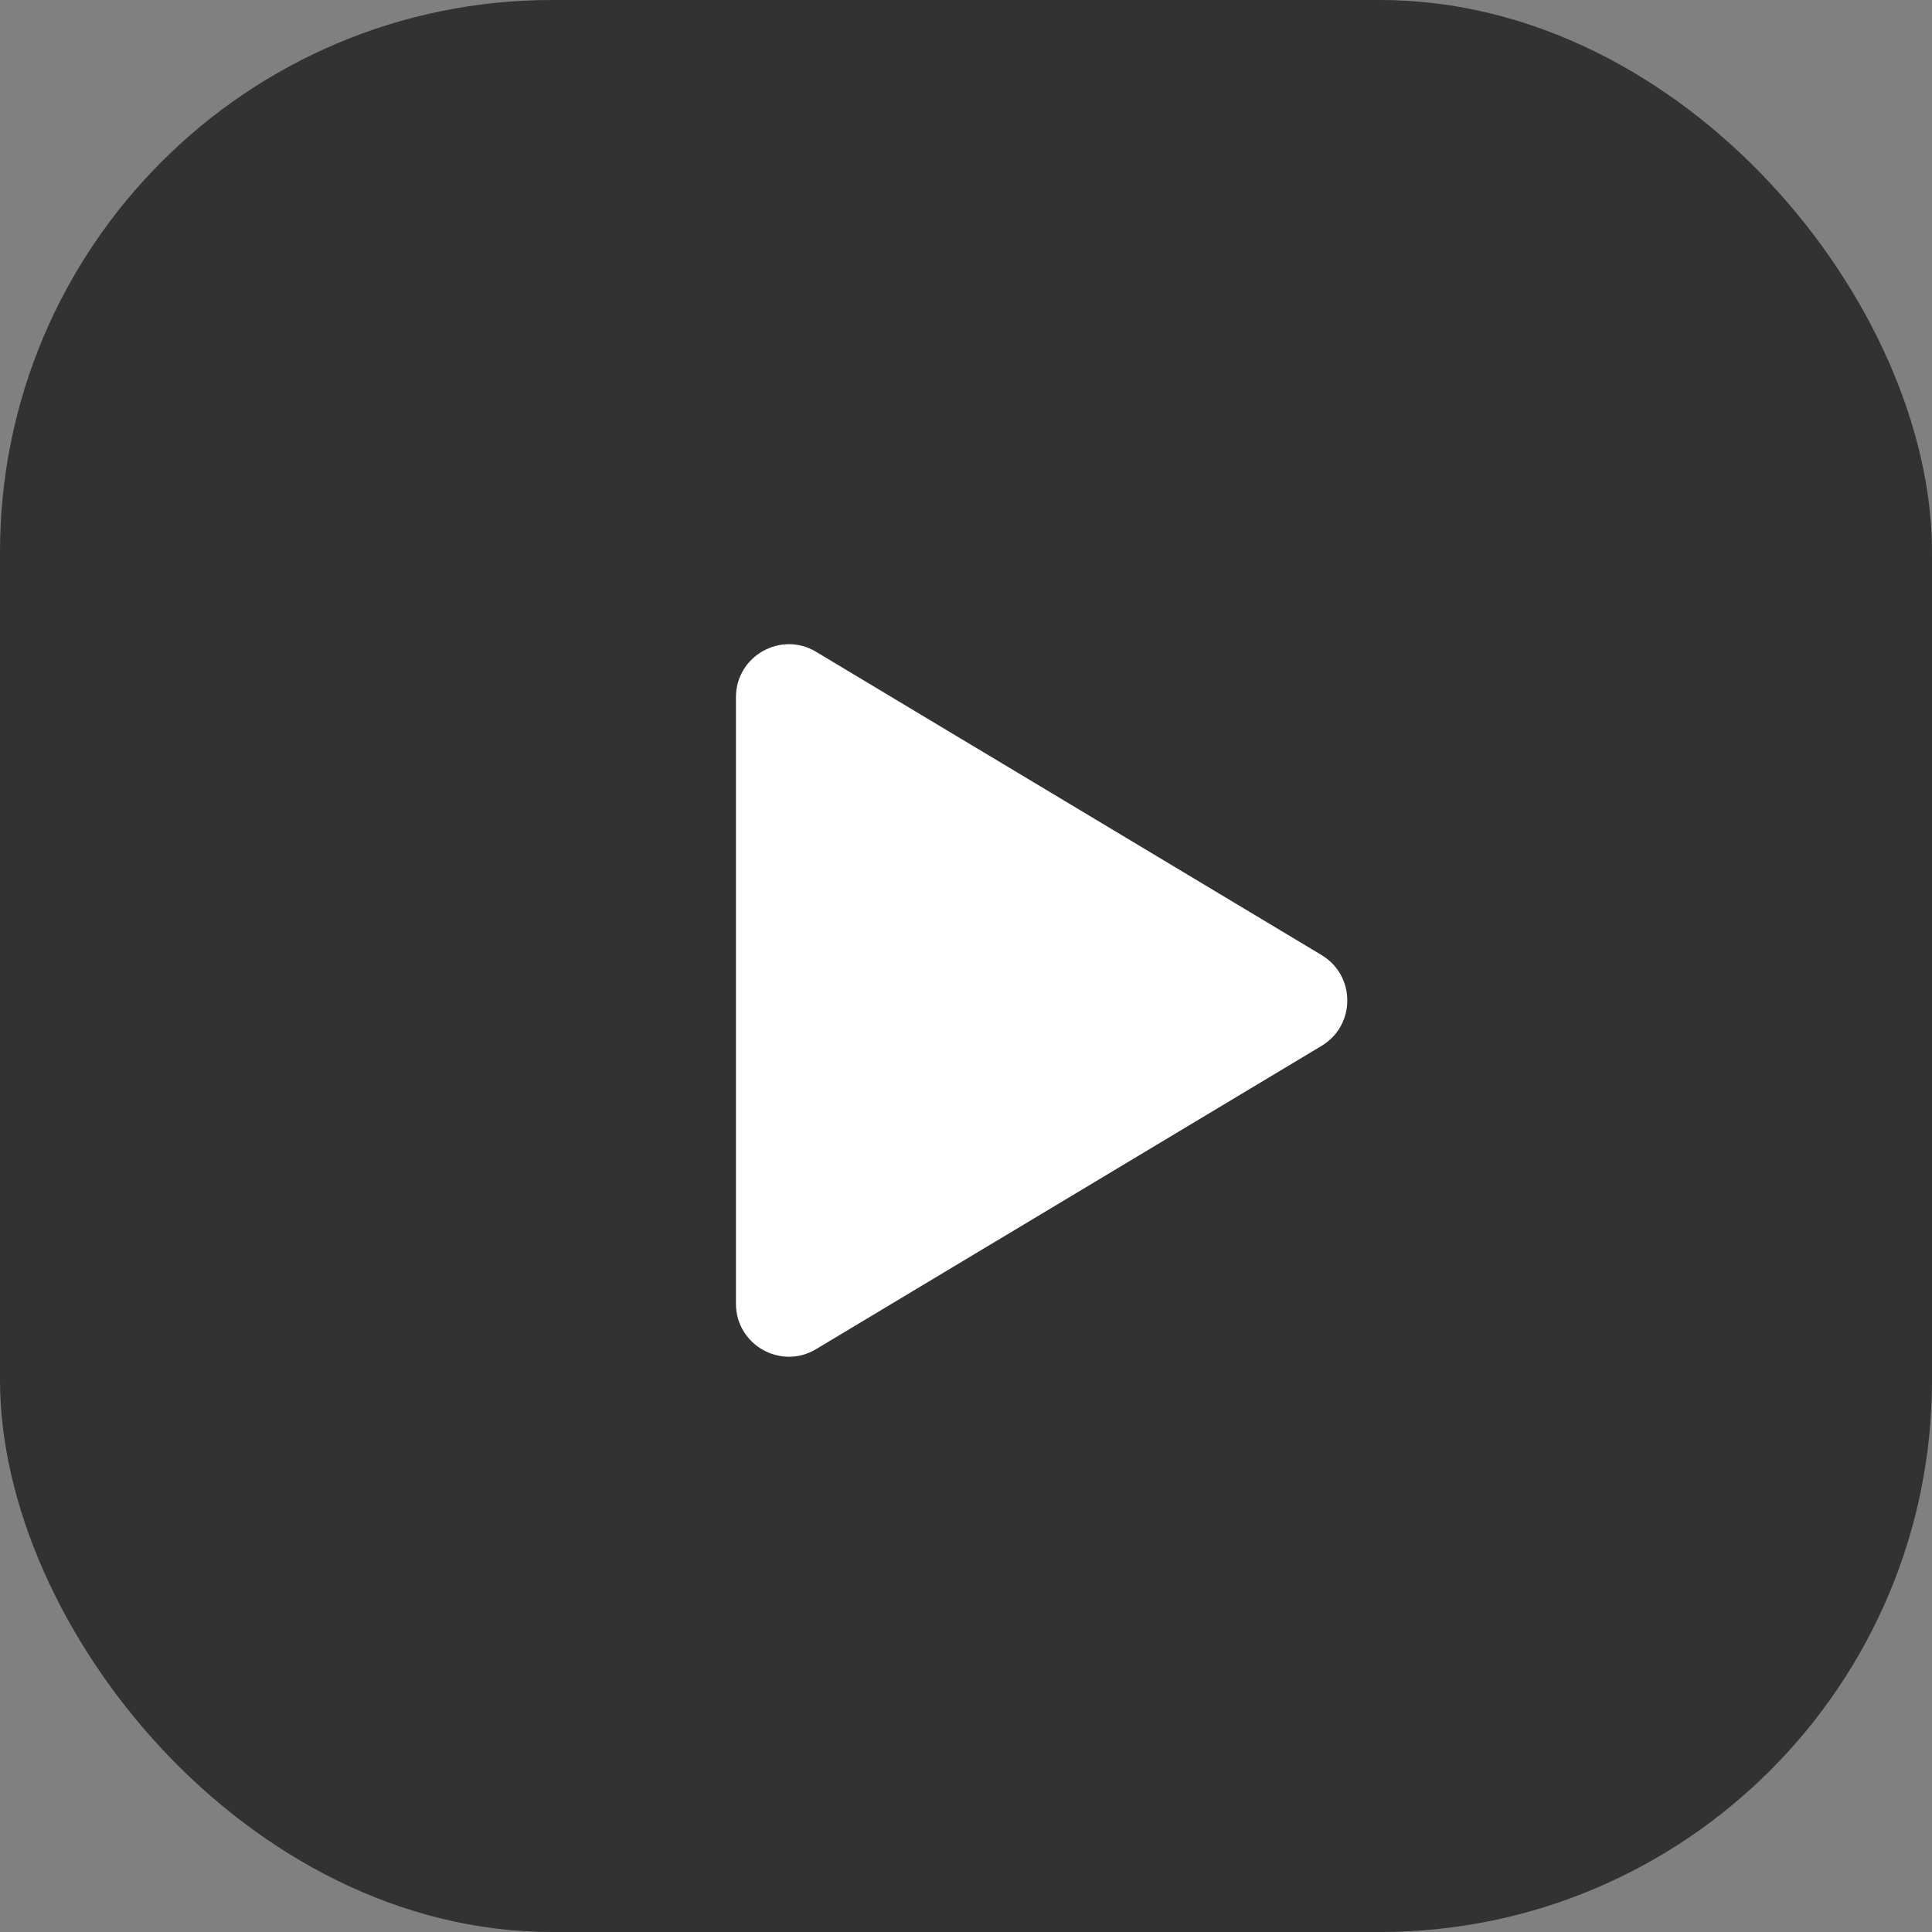<svg width="28" height="28" viewBox="0 0 28 28" fill="none" xmlns="http://www.w3.org/2000/svg">
<rect x="0" y="0" width="28" height="28" fill="#808080" stroke="none"/>
<rect width="28" height="28" rx="8" fill="#333232"/>
<path d="M10.666 10.104C10.666 9.508 11.317 9.14 11.827 9.446L19.154 13.842C19.65 14.14 19.65 14.859 19.154 15.157L11.827 19.553C11.317 19.859 10.666 19.491 10.666 18.896V10.104Z" fill="white"/>
</svg>
